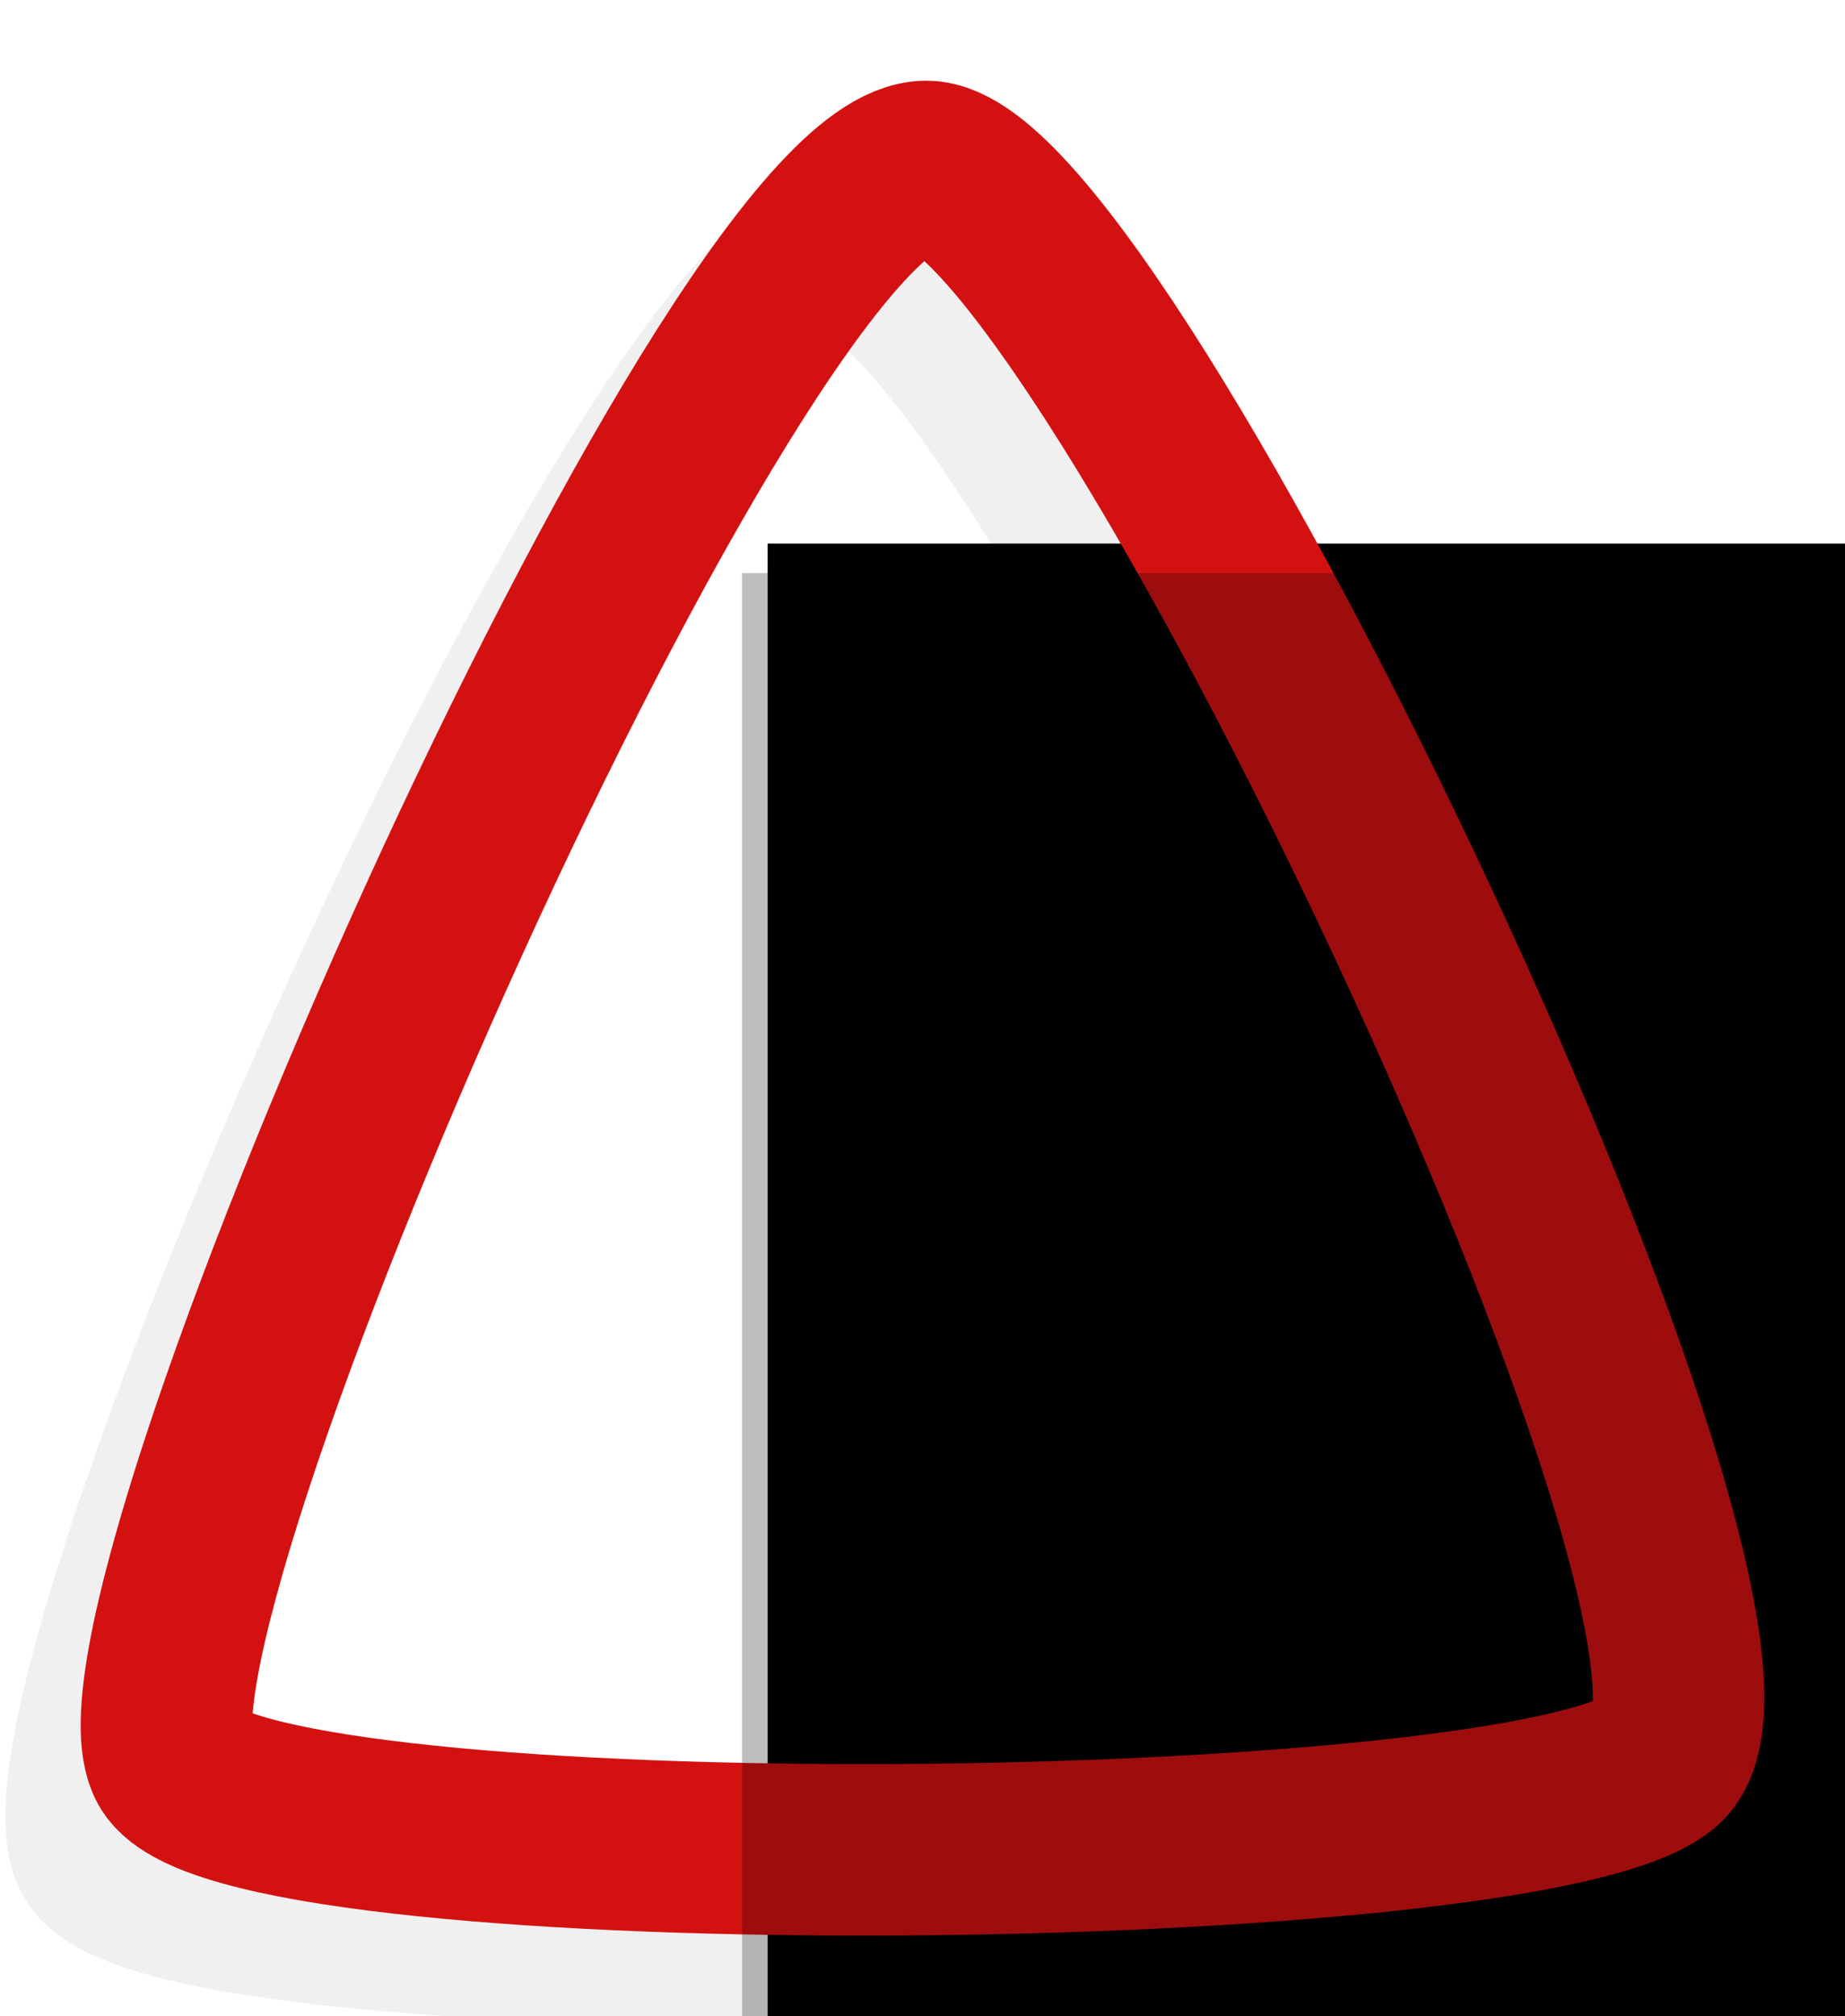 <?xml version="1.0" encoding="UTF-8" standalone="no"?>
<!-- Created with Inkscape (http://www.inkscape.org/) -->
<svg
   xmlns:dc="http://purl.org/dc/elements/1.1/"
   xmlns:cc="http://web.resource.org/cc/"
   xmlns:rdf="http://www.w3.org/1999/02/22-rdf-syntax-ns#"
   xmlns:svg="http://www.w3.org/2000/svg"
   xmlns="http://www.w3.org/2000/svg"
   xmlns:sodipodi="http://sodipodi.sourceforge.net/DTD/sodipodi-0.dtd"
   xmlns:inkscape="http://www.inkscape.org/namespaces/inkscape"
   width="91.47"
   height="99.94"
   id="svg2"
   sodipodi:version="0.32"
   inkscape:version="0.45.1"
   sodipodi:docbase="/user/vjuresch/home/workspace/ProActive/doc-src/images"
   sodipodi:docname="warning.svg"
   inkscape:output_extension="org.inkscape.output.svg.inkscape"
   version="1.0"
   inkscape:export-filename="/user/vjuresch/home/workspace/ProActive/doc-src/images/warning.png"
   inkscape:export-xdpi="90"
   inkscape:export-ydpi="90">
  <defs
     id="defs4">
    <linearGradient
       id="linearGradient3175">
      <stop
         style="stop-color:#ffffff;stop-opacity:1;"
         offset="0"
         id="stop3177" />
      <stop
         style="stop-color:#000000;stop-opacity:0;"
         offset="1"
         id="stop3179" />
    </linearGradient>
    <filter
       inkscape:collect="always"
       id="filter6488">
      <feGaussianBlur
         inkscape:collect="always"
         stdDeviation="0.877"
         id="feGaussianBlur6490" />
    </filter>
    <filter
       inkscape:collect="always"
       id="filter6504">
      <feGaussianBlur
         inkscape:collect="always"
         stdDeviation="0.275"
         id="feGaussianBlur6506" />
    </filter>
  </defs>
  <sodipodi:namedview
     id="base"
     pagecolor="#ffffff"
     bordercolor="#666666"
     borderopacity="1.0"
     gridtolerance="10000"
     guidetolerance="10"
     objecttolerance="10"
     inkscape:pageopacity="0.0"
     inkscape:pageshadow="2"
     inkscape:zoom="1.979899"
     inkscape:cx="229.34459"
     inkscape:cy="10.919892"
     inkscape:document-units="px"
     inkscape:current-layer="layer1"
     inkscape:window-width="1672"
     inkscape:window-height="994"
     inkscape:window-x="0"
     inkscape:window-y="0"
     height="99.94px"
     width="91.47px" />
  <g
     inkscape:label="Layer 1"
     inkscape:groupmode="layer"
     id="layer1"
     transform="translate(-186.023,-354.541)">
    <path
       style="opacity:0.25;fill:none;fill-opacity:1;fill-rule:evenodd;stroke:#080808;stroke-width:8.5;stroke-linecap:butt;stroke-linejoin:miter;stroke-miterlimit:4;stroke-dasharray:none;stroke-opacity:1;filter:url(#filter6488)"
       d="M 190.982,446.591 C 186.411,440.544 218.633,367.305 228.212,367.305 C 236.781,367.305 271.696,440.52 264.554,446.413 C 258.01,451.811 195.446,452.484 190.982,446.591 z "
       id="path5473"
       sodipodi:nodetypes="cccc" />
    <flowRoot
       xml:space="preserve"
       id="flowRoot2160"
       transform="translate(-55.919,60.548)"><flowRegion
         id="flowRegion2162"><rect
           id="rect2164"
           width="240"
           height="234.286"
           x="280"
           y="320.934" /></flowRegion><flowPara
         id="flowPara2166"
         style="font-size:56px;font-family:Drugulin CLM">!</flowPara></flowRoot>    <path
       style="opacity:1;fill:none;fill-opacity:1;fill-rule:evenodd;stroke:#d41111;stroke-width:8.5;stroke-linecap:butt;stroke-linejoin:miter;stroke-miterlimit:4;stroke-dasharray:none;stroke-opacity:1"
       d="M 194.714,442.076 C 190.144,436.029 222.365,362.791 231.944,362.791 C 240.513,362.791 275.429,436.005 268.286,441.898 C 261.742,447.297 199.179,447.969 194.714,442.076 z "
       id="path2170"
       sodipodi:nodetypes="cccc" />
    <flowRoot
       xml:space="preserve"
       id="flowRoot6492"
       transform="translate(-57.187,62.013)"
       style="opacity:0.255;filter:url(#filter6504)"><flowRegion
         id="flowRegion6494"><rect
           id="rect6496"
           width="240"
           height="234.286"
           x="280"
           y="320.934" /></flowRegion><flowPara
         id="flowPara6498"
         style="font-size:56px;font-family:Drugulin CLM">!</flowPara></flowRoot>  </g>
</svg>
